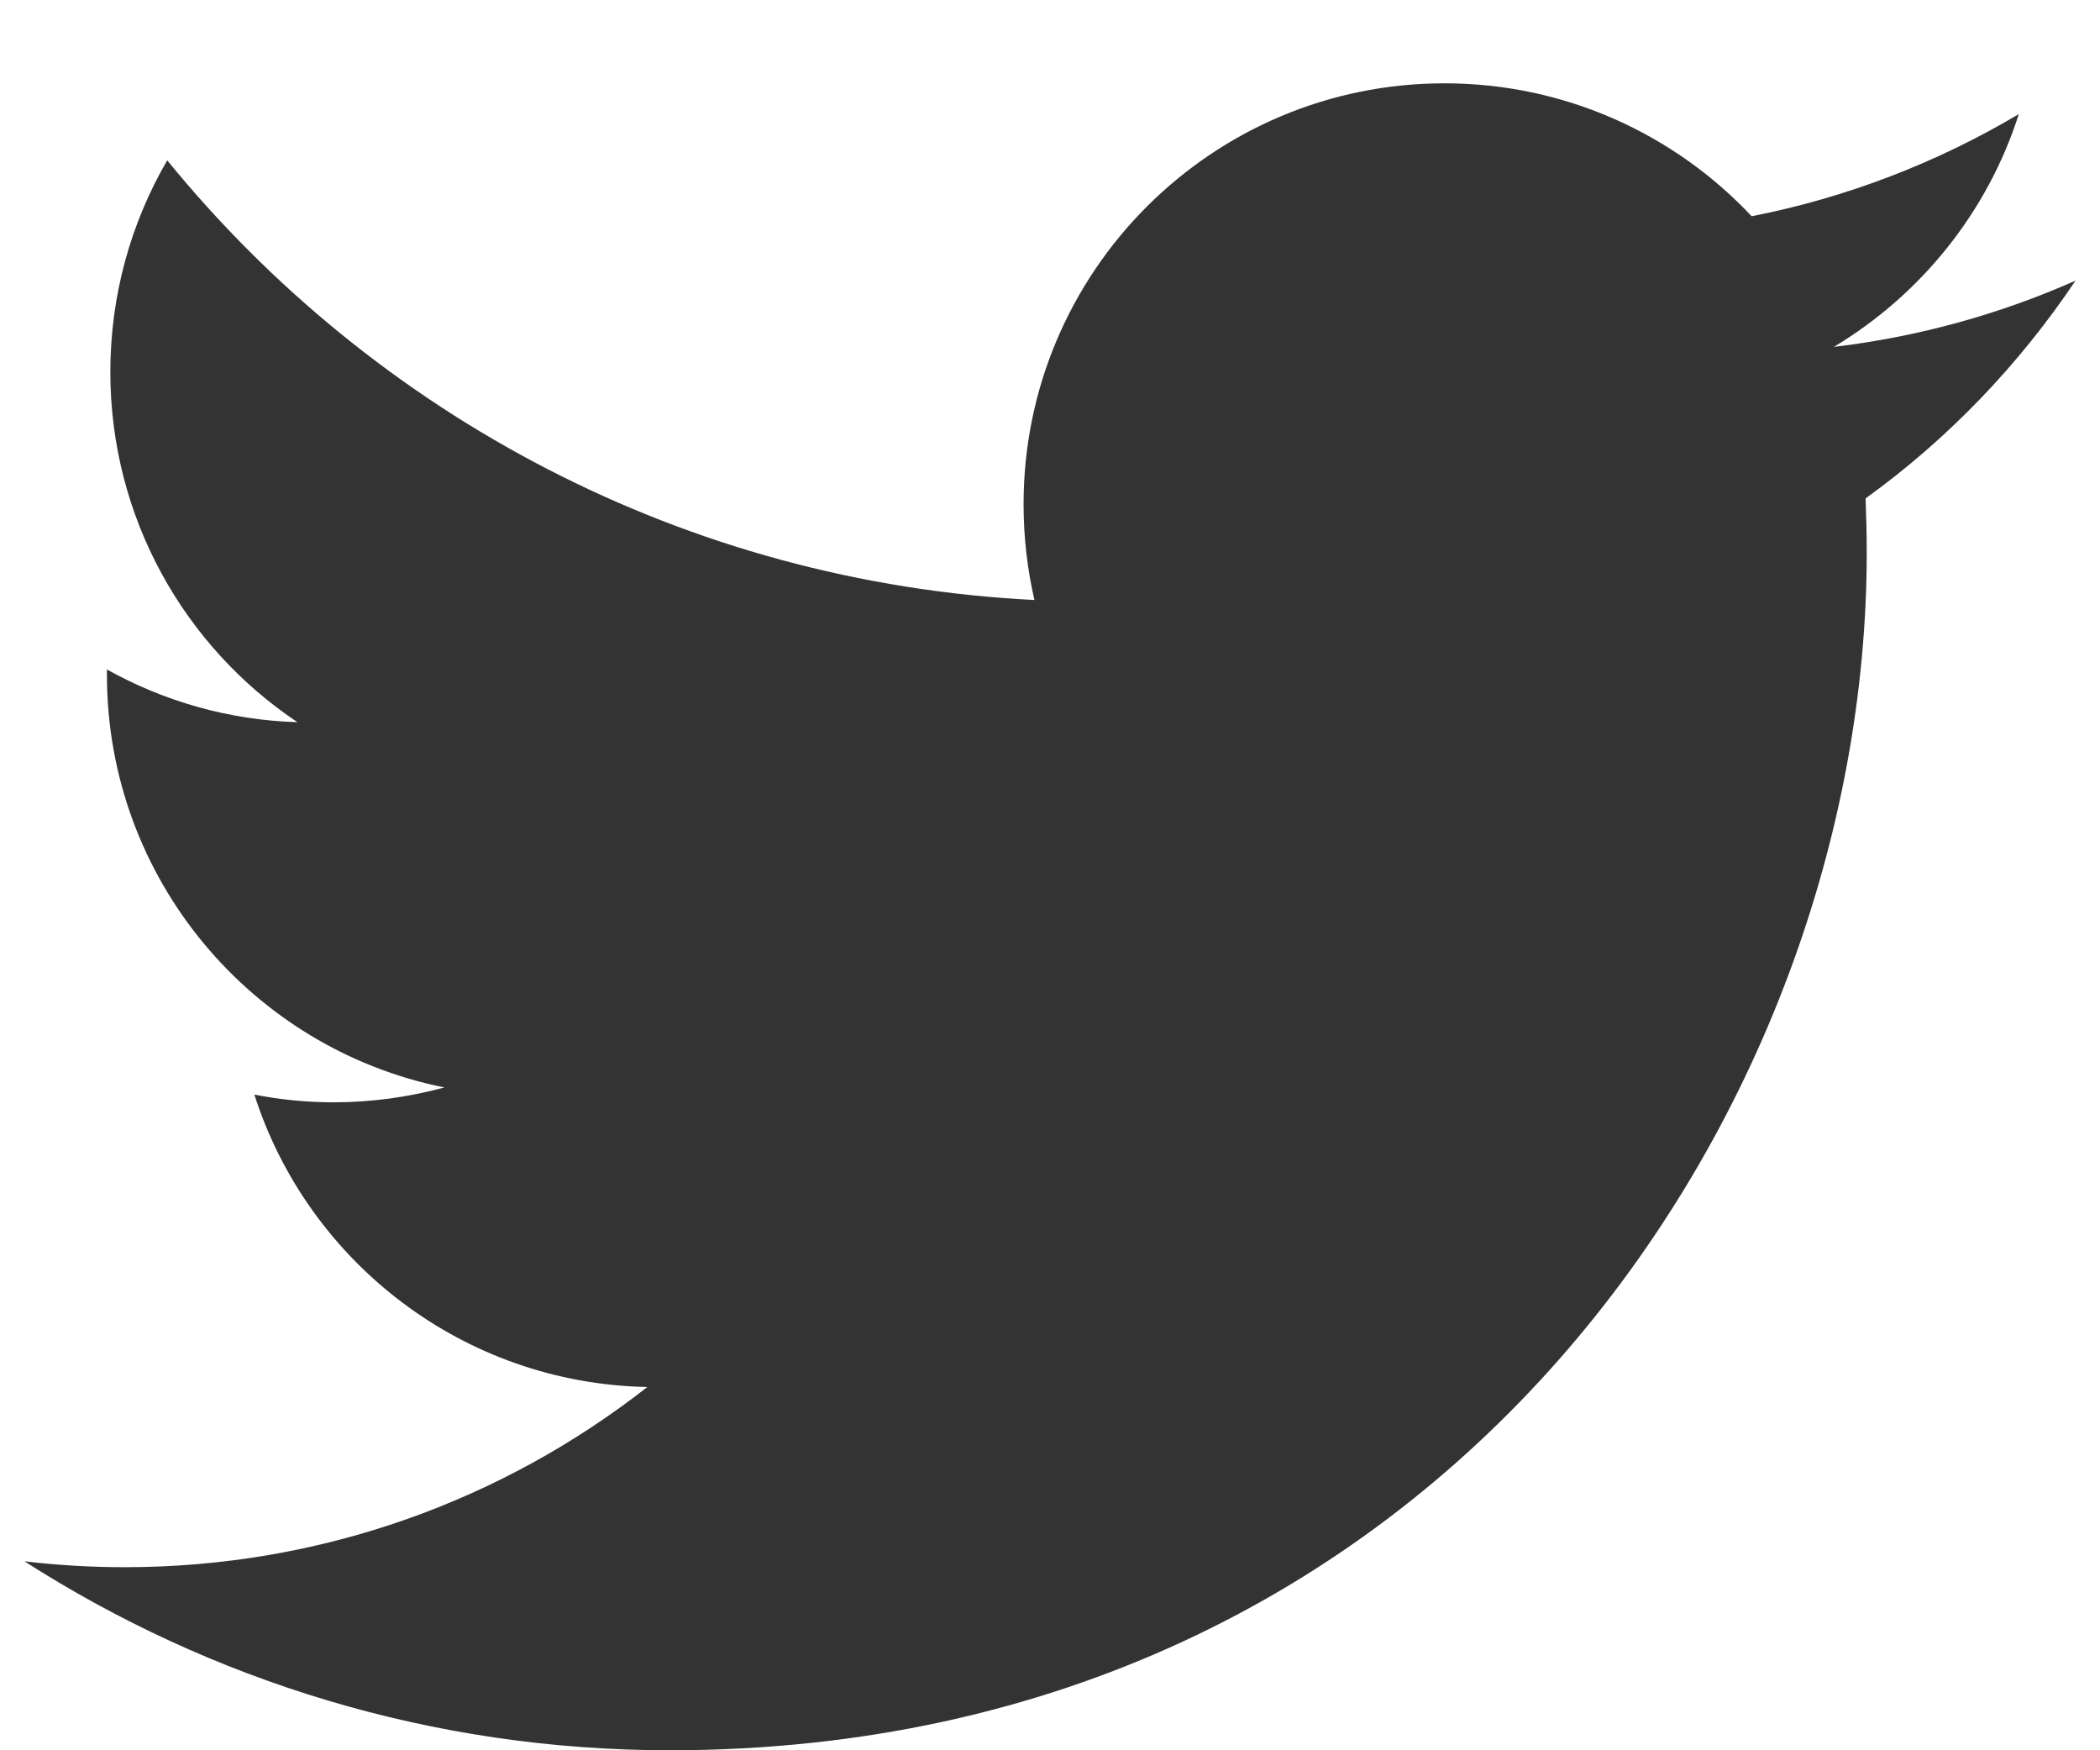 <?xml version="1.0" encoding="utf-8"?>
<!-- Generator: Adobe Illustrator 16.0.0, SVG Export Plug-In . SVG Version: 6.00 Build 0)  -->
<!DOCTYPE svg PUBLIC "-//W3C//DTD SVG 1.1//EN" "http://www.w3.org/Graphics/SVG/1.1/DTD/svg11.dtd">
<svg version="1.1" id="Layer_1" xmlns="http://www.w3.org/2000/svg" xmlns:xlink="http://www.w3.org/1999/xlink" x="0px" y="0px"
	 width="24px" height="20px" viewBox="0 0 24 20" enable-background="new 0 0 24 20" xml:space="preserve">
<path fill="#333333" d="M23.72,3.207c-0.862,0.382-1.79,0.641-2.762,0.757c0.992-0.595,1.756-1.537,2.114-2.66
	c-0.928,0.551-1.957,0.952-3.053,1.167c-0.878-0.935-2.128-1.519-3.511-1.519c-2.656,0-4.81,2.153-4.81,4.809
	c0,0.377,0.043,0.744,0.124,1.095c-3.996-0.2-7.539-2.114-9.911-5.024c-0.413,0.711-0.65,1.537-0.65,2.418
	c0,1.668,0.849,3.141,2.138,4.002C2.612,8.229,1.87,8.011,1.222,7.65v0.061c0,2.33,1.658,4.274,3.857,4.715
	c-0.403,0.109-0.829,0.17-1.267,0.17c-0.31,0-0.612-0.031-0.905-0.088c0.611,1.911,2.388,3.301,4.491,3.341
	c-1.645,1.289-3.718,2.059-5.972,2.059c-0.388,0-0.771-0.023-1.146-0.067C2.408,19.203,4.936,20,7.653,20
	c8.845,0,13.681-7.326,13.681-13.682c0-0.208-0.005-0.415-0.013-0.623C22.259,5.019,23.073,4.172,23.72,3.207z"/>
</svg>
